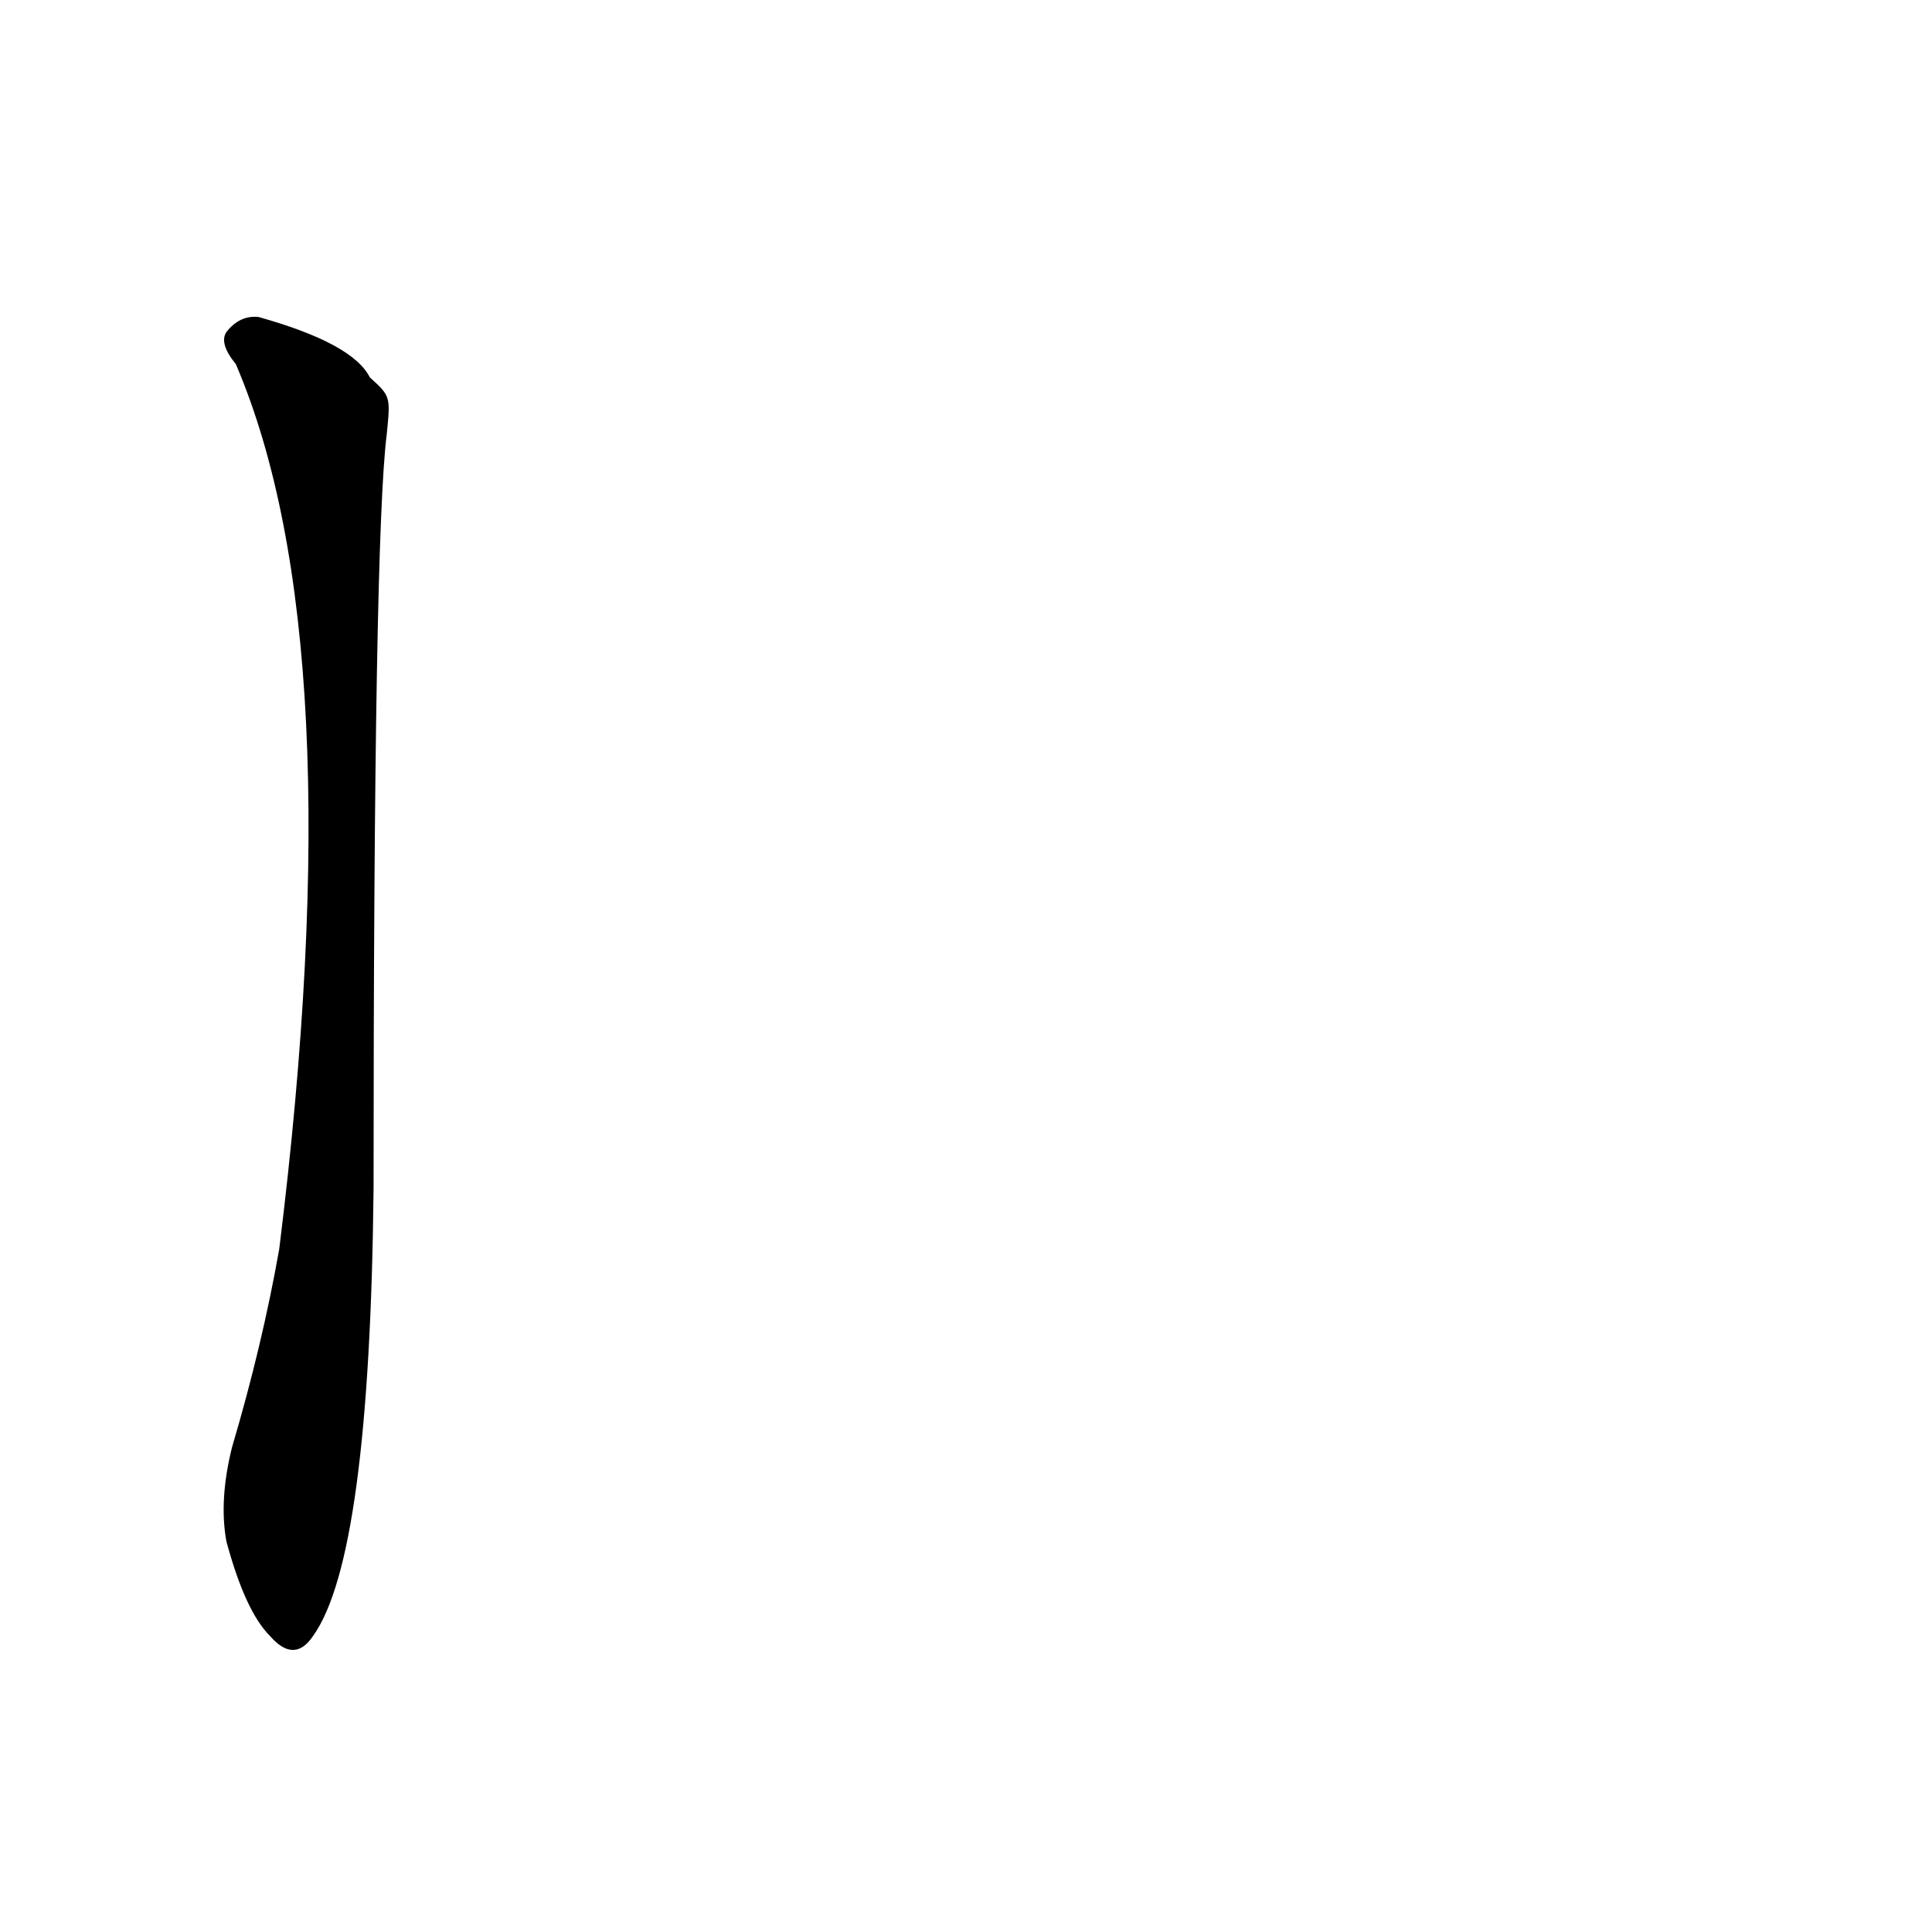 <?xml version='1.0' encoding='utf-8'?>
<svg xmlns="http://www.w3.org/2000/svg" version="1.1" viewBox="0 0 1024 1024"><g transform="scale(1, -1) translate(0, -900)"><path d="M 196 700 Q 187 718 137 732 Q 127 733 120 724 Q 116 718 125 707 Q 188 560 148 238 Q 139 187 123 133 Q 116 105 120 83 Q 130 46 143 33 Q 156 18 166 33 Q 196 75 198 270 Q 198 615 205 670 C 207 690 207 690 196 700 Z" fill="black" /></g></svg>